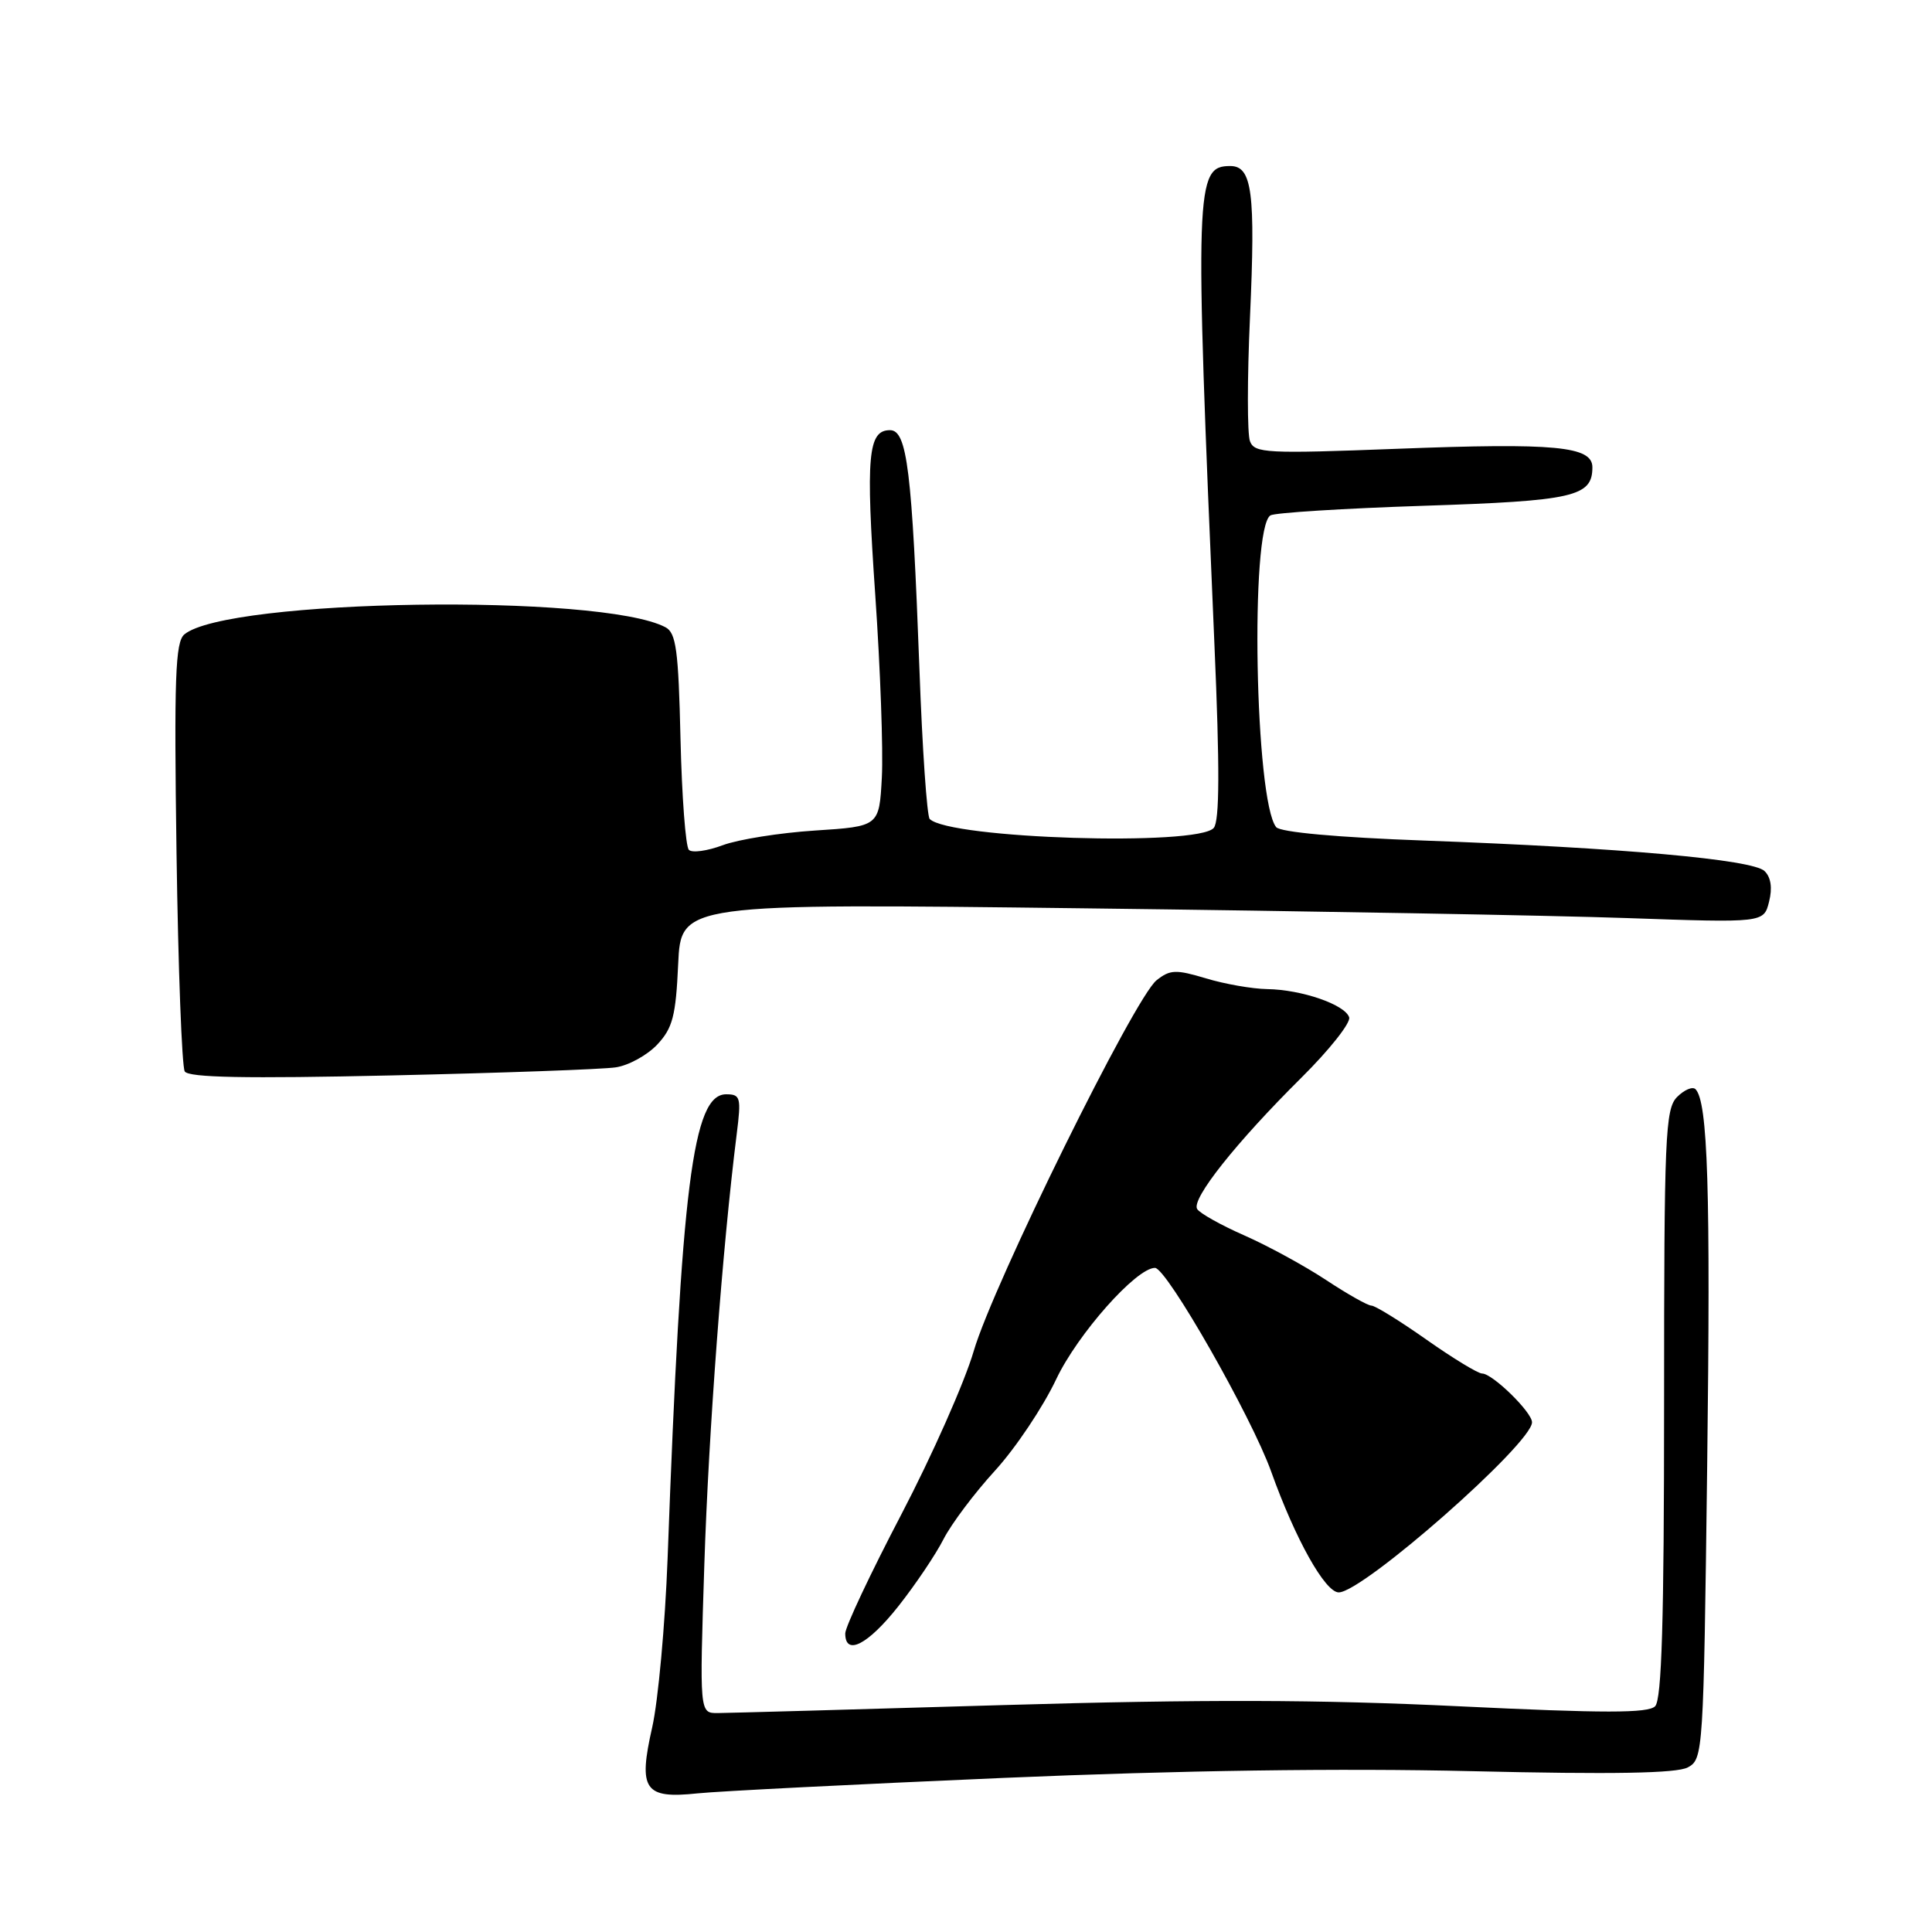 <?xml version="1.0" encoding="UTF-8" standalone="no"?>
<!DOCTYPE svg PUBLIC "-//W3C//DTD SVG 1.1//EN" "http://www.w3.org/Graphics/SVG/1.1/DTD/svg11.dtd" >
<svg xmlns="http://www.w3.org/2000/svg" xmlns:xlink="http://www.w3.org/1999/xlink" version="1.1" viewBox="0 0 256 256">
 <g >
 <path fill="currentColor"
d=" M 133.00 235.58 C 156.44 234.58 177.51 234.28 195.03 234.69 C 213.71 235.13 222.17 234.98 223.64 234.19 C 225.68 233.10 225.73 232.32 226.21 194.24 C 226.67 157.63 226.30 145.97 224.66 144.32 C 224.27 143.94 223.18 144.40 222.23 145.35 C 220.65 146.93 220.50 150.47 220.50 185.99 C 220.50 214.80 220.19 225.21 219.31 226.09 C 218.38 227.02 212.56 227.02 193.31 226.09 C 174.86 225.20 159.39 225.16 133.00 225.93 C 113.47 226.51 96.42 226.98 95.09 226.99 C 92.69 227.00 92.69 227.00 93.33 207.25 C 93.90 189.69 95.73 165.31 97.62 150.25 C 98.23 145.41 98.12 145.00 96.22 145.00 C 91.80 145.00 90.28 157.02 88.46 206.50 C 88.13 215.30 87.21 225.37 86.42 228.88 C 84.54 237.16 85.38 238.38 92.44 237.63 C 95.22 237.34 113.47 236.42 133.00 235.58 Z  M 119.05 212.82 C 121.30 209.97 123.99 205.98 125.02 203.95 C 126.06 201.92 129.13 197.83 131.85 194.86 C 134.57 191.88 138.21 186.44 139.95 182.76 C 142.78 176.78 150.56 168.00 153.04 168.00 C 154.59 168.00 165.84 187.73 168.44 195.00 C 171.64 203.95 175.59 211.00 177.39 211.00 C 180.59 211.00 203.00 191.28 203.00 188.46 C 203.00 187.12 197.76 182.00 196.39 182.00 C 195.84 182.00 192.51 179.97 189.00 177.50 C 185.49 175.03 182.21 173.00 181.72 173.00 C 181.24 173.00 178.51 171.46 175.67 169.58 C 172.83 167.71 167.97 165.06 164.88 163.70 C 161.79 162.34 158.97 160.76 158.63 160.20 C 157.82 158.90 163.80 151.37 172.44 142.80 C 176.16 139.11 179.01 135.51 178.77 134.80 C 178.22 133.11 172.47 131.13 167.91 131.06 C 165.93 131.03 162.28 130.39 159.80 129.64 C 155.81 128.44 155.04 128.47 153.25 129.89 C 150.33 132.22 131.62 170.15 129.03 179.00 C 127.83 183.12 123.50 192.88 119.42 200.69 C 115.34 208.49 112.00 215.58 112.00 216.44 C 112.00 219.48 115.00 217.94 119.05 212.82 Z  M 81.59 141.43 C 83.29 141.18 85.76 139.82 87.09 138.41 C 89.13 136.23 89.55 134.63 89.86 127.77 C 90.23 119.70 90.23 119.70 143.86 120.36 C 173.36 120.72 205.65 121.30 215.61 121.65 C 233.71 122.28 233.71 122.28 234.41 119.48 C 234.87 117.67 234.66 116.24 233.81 115.42 C 232.24 113.89 214.91 112.34 188.74 111.38 C 177.18 110.96 169.65 110.27 169.10 109.60 C 166.29 106.12 165.62 69.97 168.34 68.29 C 168.91 67.94 178.02 67.37 188.60 67.02 C 208.54 66.37 211.00 65.81 211.00 61.92 C 211.00 59.13 206.11 58.66 185.07 59.47 C 167.82 60.13 166.23 60.05 165.63 58.47 C 165.26 57.52 165.26 50.12 165.63 42.03 C 166.37 25.51 165.92 22.00 163.02 22.00 C 158.37 22.00 158.29 24.46 160.92 85.45 C 161.63 101.75 161.60 108.78 160.83 109.70 C 158.78 112.17 125.81 111.14 123.19 108.52 C 122.83 108.16 122.21 99.23 121.83 88.68 C 120.85 62.31 120.20 57.00 117.93 57.00 C 115.01 57.00 114.70 60.38 115.98 78.90 C 116.65 88.58 117.04 99.42 116.85 103.00 C 116.50 109.50 116.50 109.50 108.00 110.05 C 103.33 110.35 97.82 111.23 95.78 111.99 C 93.73 112.76 91.70 113.04 91.28 112.61 C 90.85 112.19 90.35 105.57 90.17 97.91 C 89.90 86.12 89.59 83.85 88.17 83.11 C 79.62 78.61 30.10 79.35 24.43 84.06 C 23.23 85.06 23.06 89.78 23.39 113.05 C 23.61 128.34 24.10 141.35 24.48 141.97 C 24.99 142.79 32.59 142.93 51.84 142.50 C 66.50 142.17 79.89 141.69 81.59 141.43 Z "/>
</g>
</svg>
